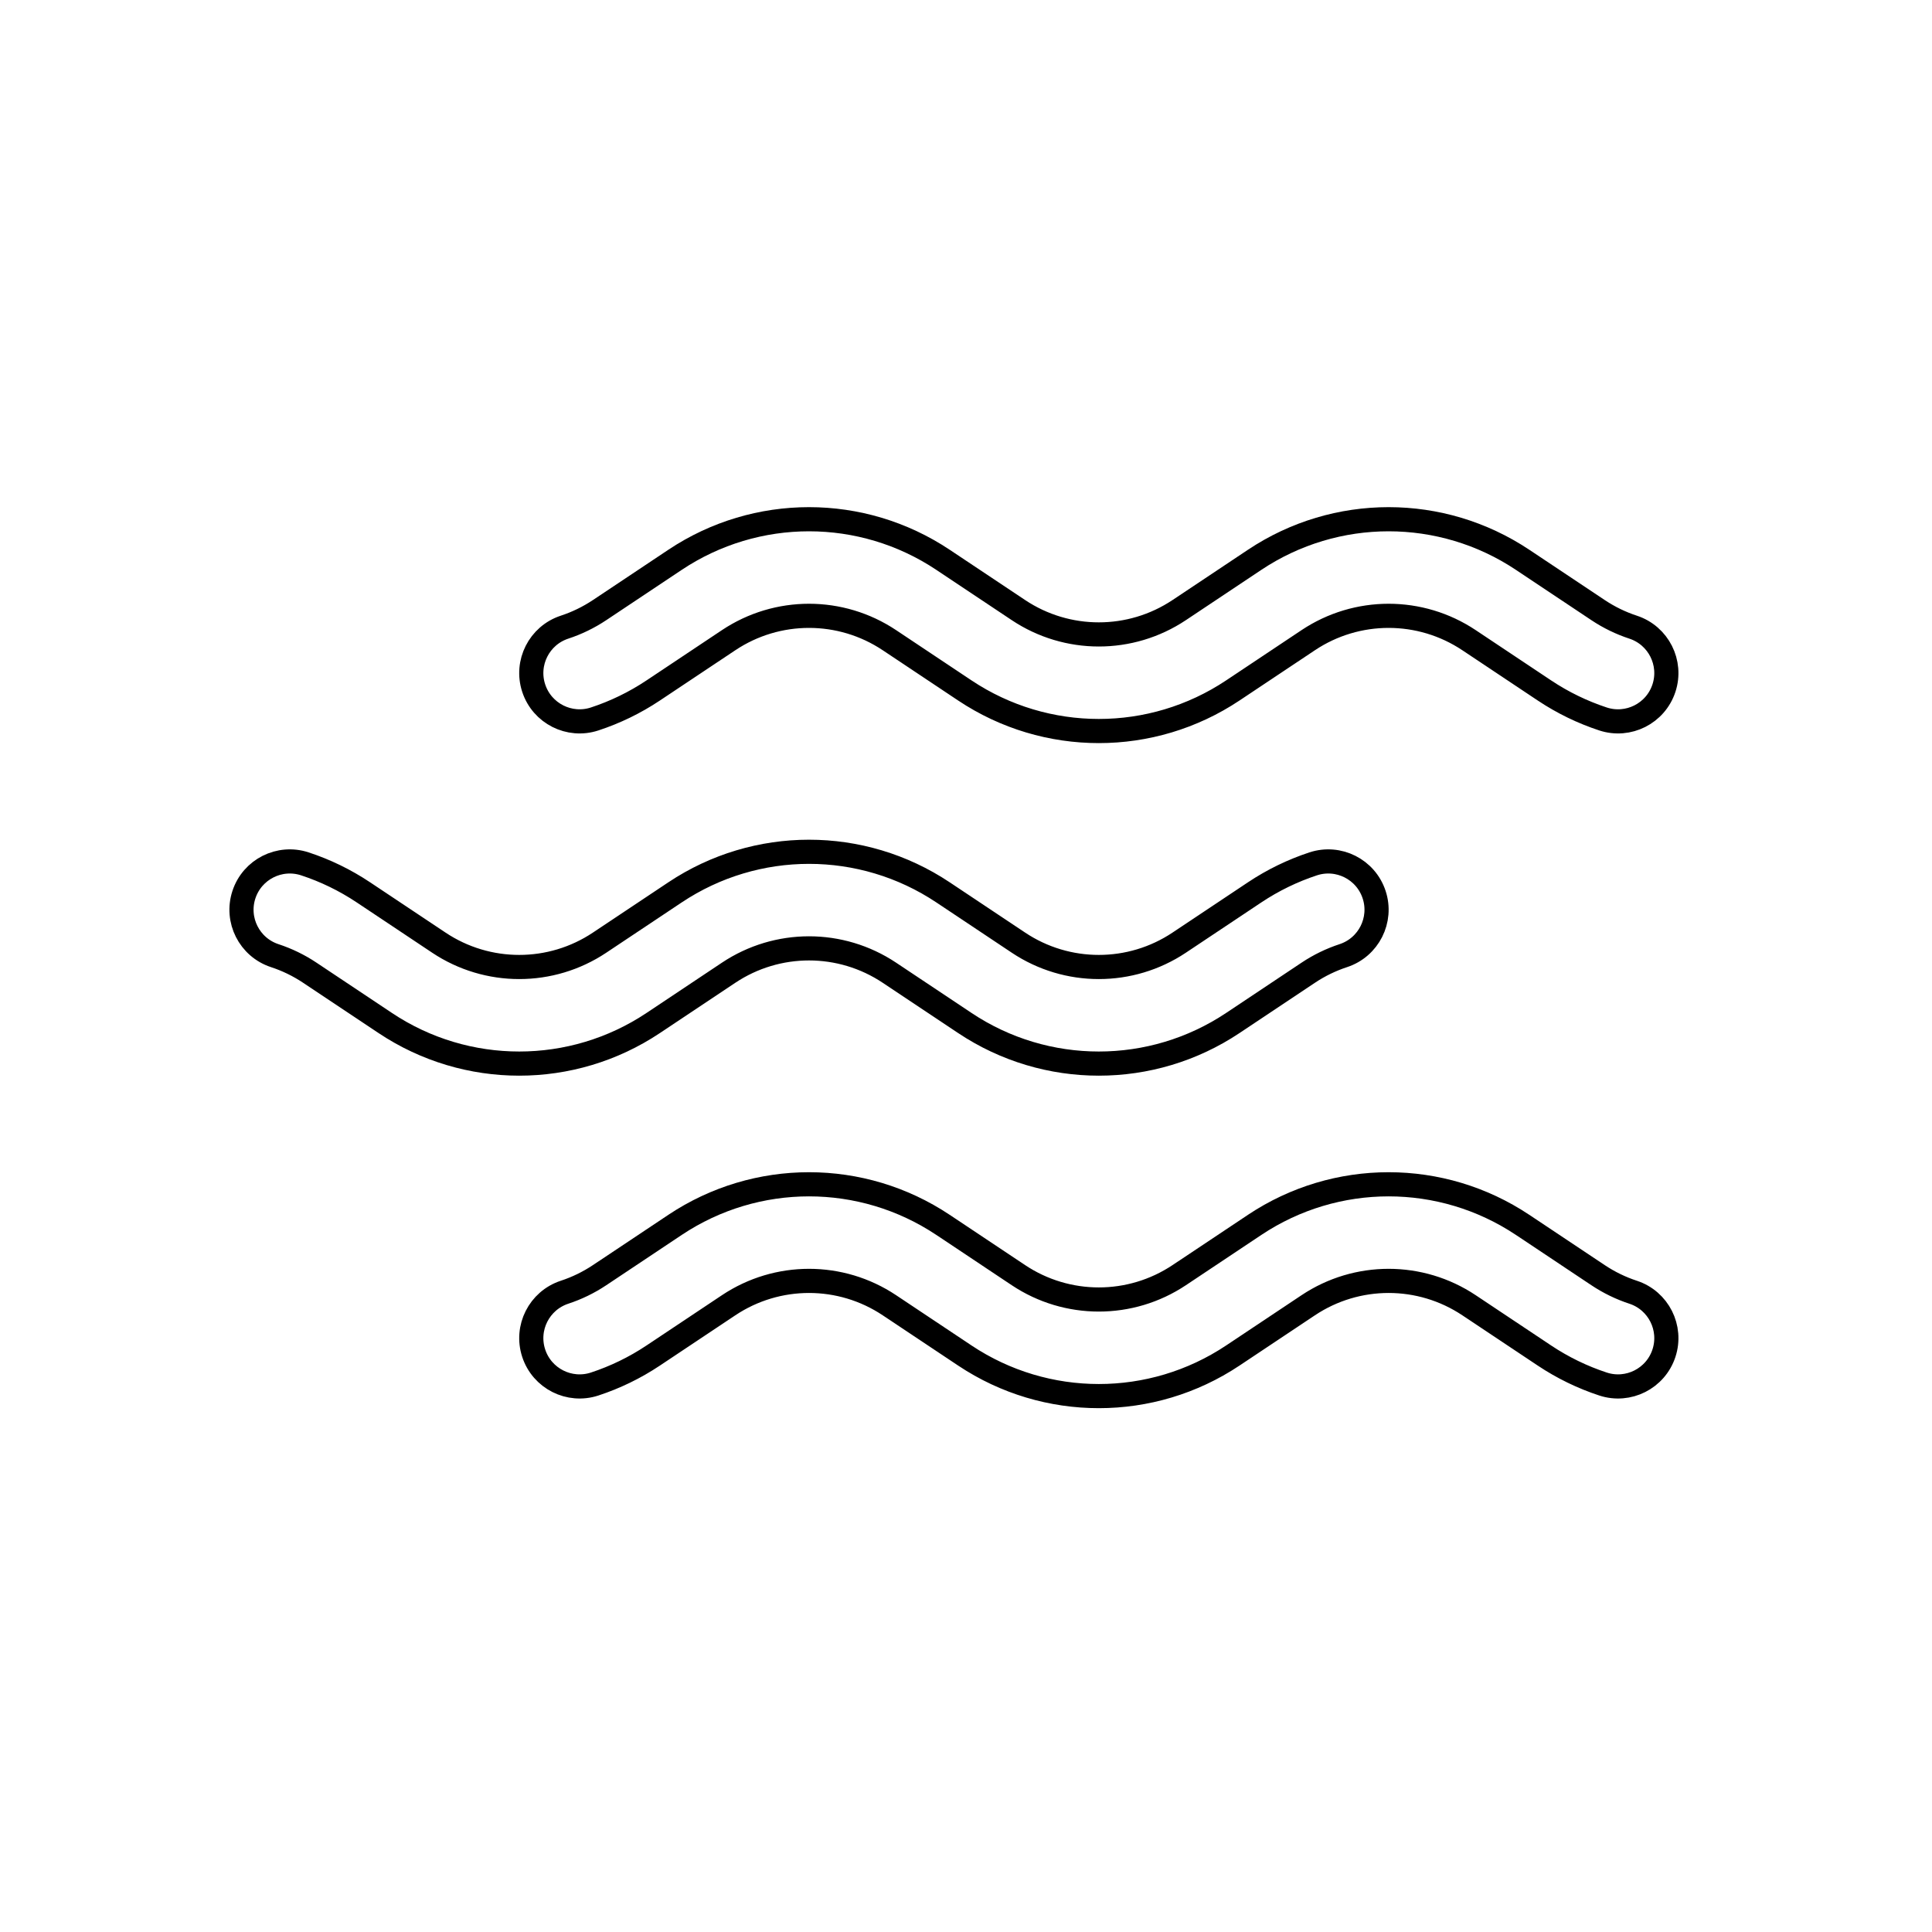 <svg width="80" height="80" viewBox="0 0 80 80" fill="none" xmlns="http://www.w3.org/2000/svg">
  <path d="M48.828 25.263C46.813 26.606 44.187 26.606 42.172 25.263L39.047 23.18C35.688 20.94 31.312 20.94 27.953 23.18L24.828 25.263C24.37 25.568 23.881 25.804 23.375 25.97C22.326 26.315 21.755 27.446 22.1 28.495C22.445 29.544 23.576 30.115 24.625 29.77C25.47 29.492 26.285 29.099 27.047 28.591L30.172 26.508C32.187 25.164 34.813 25.164 36.828 26.508L39.953 28.591C43.312 30.83 47.688 30.83 51.047 28.591L54.172 26.508C56.187 25.164 58.813 25.164 60.828 26.508L63.953 28.591C64.715 29.099 65.531 29.492 66.375 29.77C67.424 30.115 68.555 29.544 68.9 28.495C69.245 27.446 68.674 26.315 67.625 25.97C67.119 25.804 66.63 25.568 66.172 25.263L63.047 23.18C59.688 20.94 55.312 20.94 51.953 23.18L48.828 25.263Z" stroke="currentColor" stroke-linecap="round" stroke-linejoin="round" />
  <path d="M36.828 40.278C34.813 38.934 32.187 38.934 30.172 40.278L27.047 42.361C23.688 44.601 19.312 44.601 15.953 42.361L12.828 40.278C12.37 39.972 11.881 39.737 11.375 39.571C10.326 39.225 9.755 38.095 10.1 37.046C10.445 35.996 11.576 35.426 12.625 35.771C13.47 36.048 14.285 36.442 15.047 36.95L18.172 39.033C20.187 40.377 22.813 40.377 24.828 39.033L27.953 36.95C31.312 34.711 35.688 34.711 39.047 36.95L42.172 39.033C44.187 40.377 46.813 40.377 48.828 39.033L51.953 36.95C52.715 36.442 53.531 36.049 54.375 35.771C55.424 35.426 56.555 35.996 56.9 37.046C57.245 38.095 56.674 39.225 55.625 39.571C55.119 39.737 54.63 39.972 54.172 40.278L51.047 42.361C47.688 44.601 43.312 44.601 39.953 42.361L36.828 40.278Z" stroke="currentColor" stroke-linecap="round" stroke-linejoin="round" />
  <path d="M42.172 52.802C44.187 54.145 46.813 54.145 48.828 52.802L51.953 50.719C55.312 48.479 59.688 48.479 63.047 50.719L66.172 52.802C66.63 53.107 67.119 53.343 67.625 53.509C68.674 53.854 69.245 54.985 68.9 56.034C68.555 57.083 67.424 57.654 66.375 57.309C65.531 57.031 64.715 56.638 63.953 56.13L60.828 54.047C58.813 52.703 56.187 52.703 54.172 54.047L51.047 56.13C47.688 58.369 43.312 58.369 39.953 56.13L36.828 54.047C34.813 52.703 32.187 52.703 30.172 54.047L27.047 56.13C26.285 56.638 25.47 57.031 24.625 57.309C23.576 57.654 22.445 57.083 22.1 56.034C21.755 54.985 22.326 53.855 23.375 53.509C23.881 53.343 24.37 53.107 24.828 52.802L27.953 50.719C31.312 48.479 35.688 48.479 39.047 50.719L42.172 52.802Z" stroke="currentColor" stroke-linecap="round" stroke-linejoin="round" />
</svg>